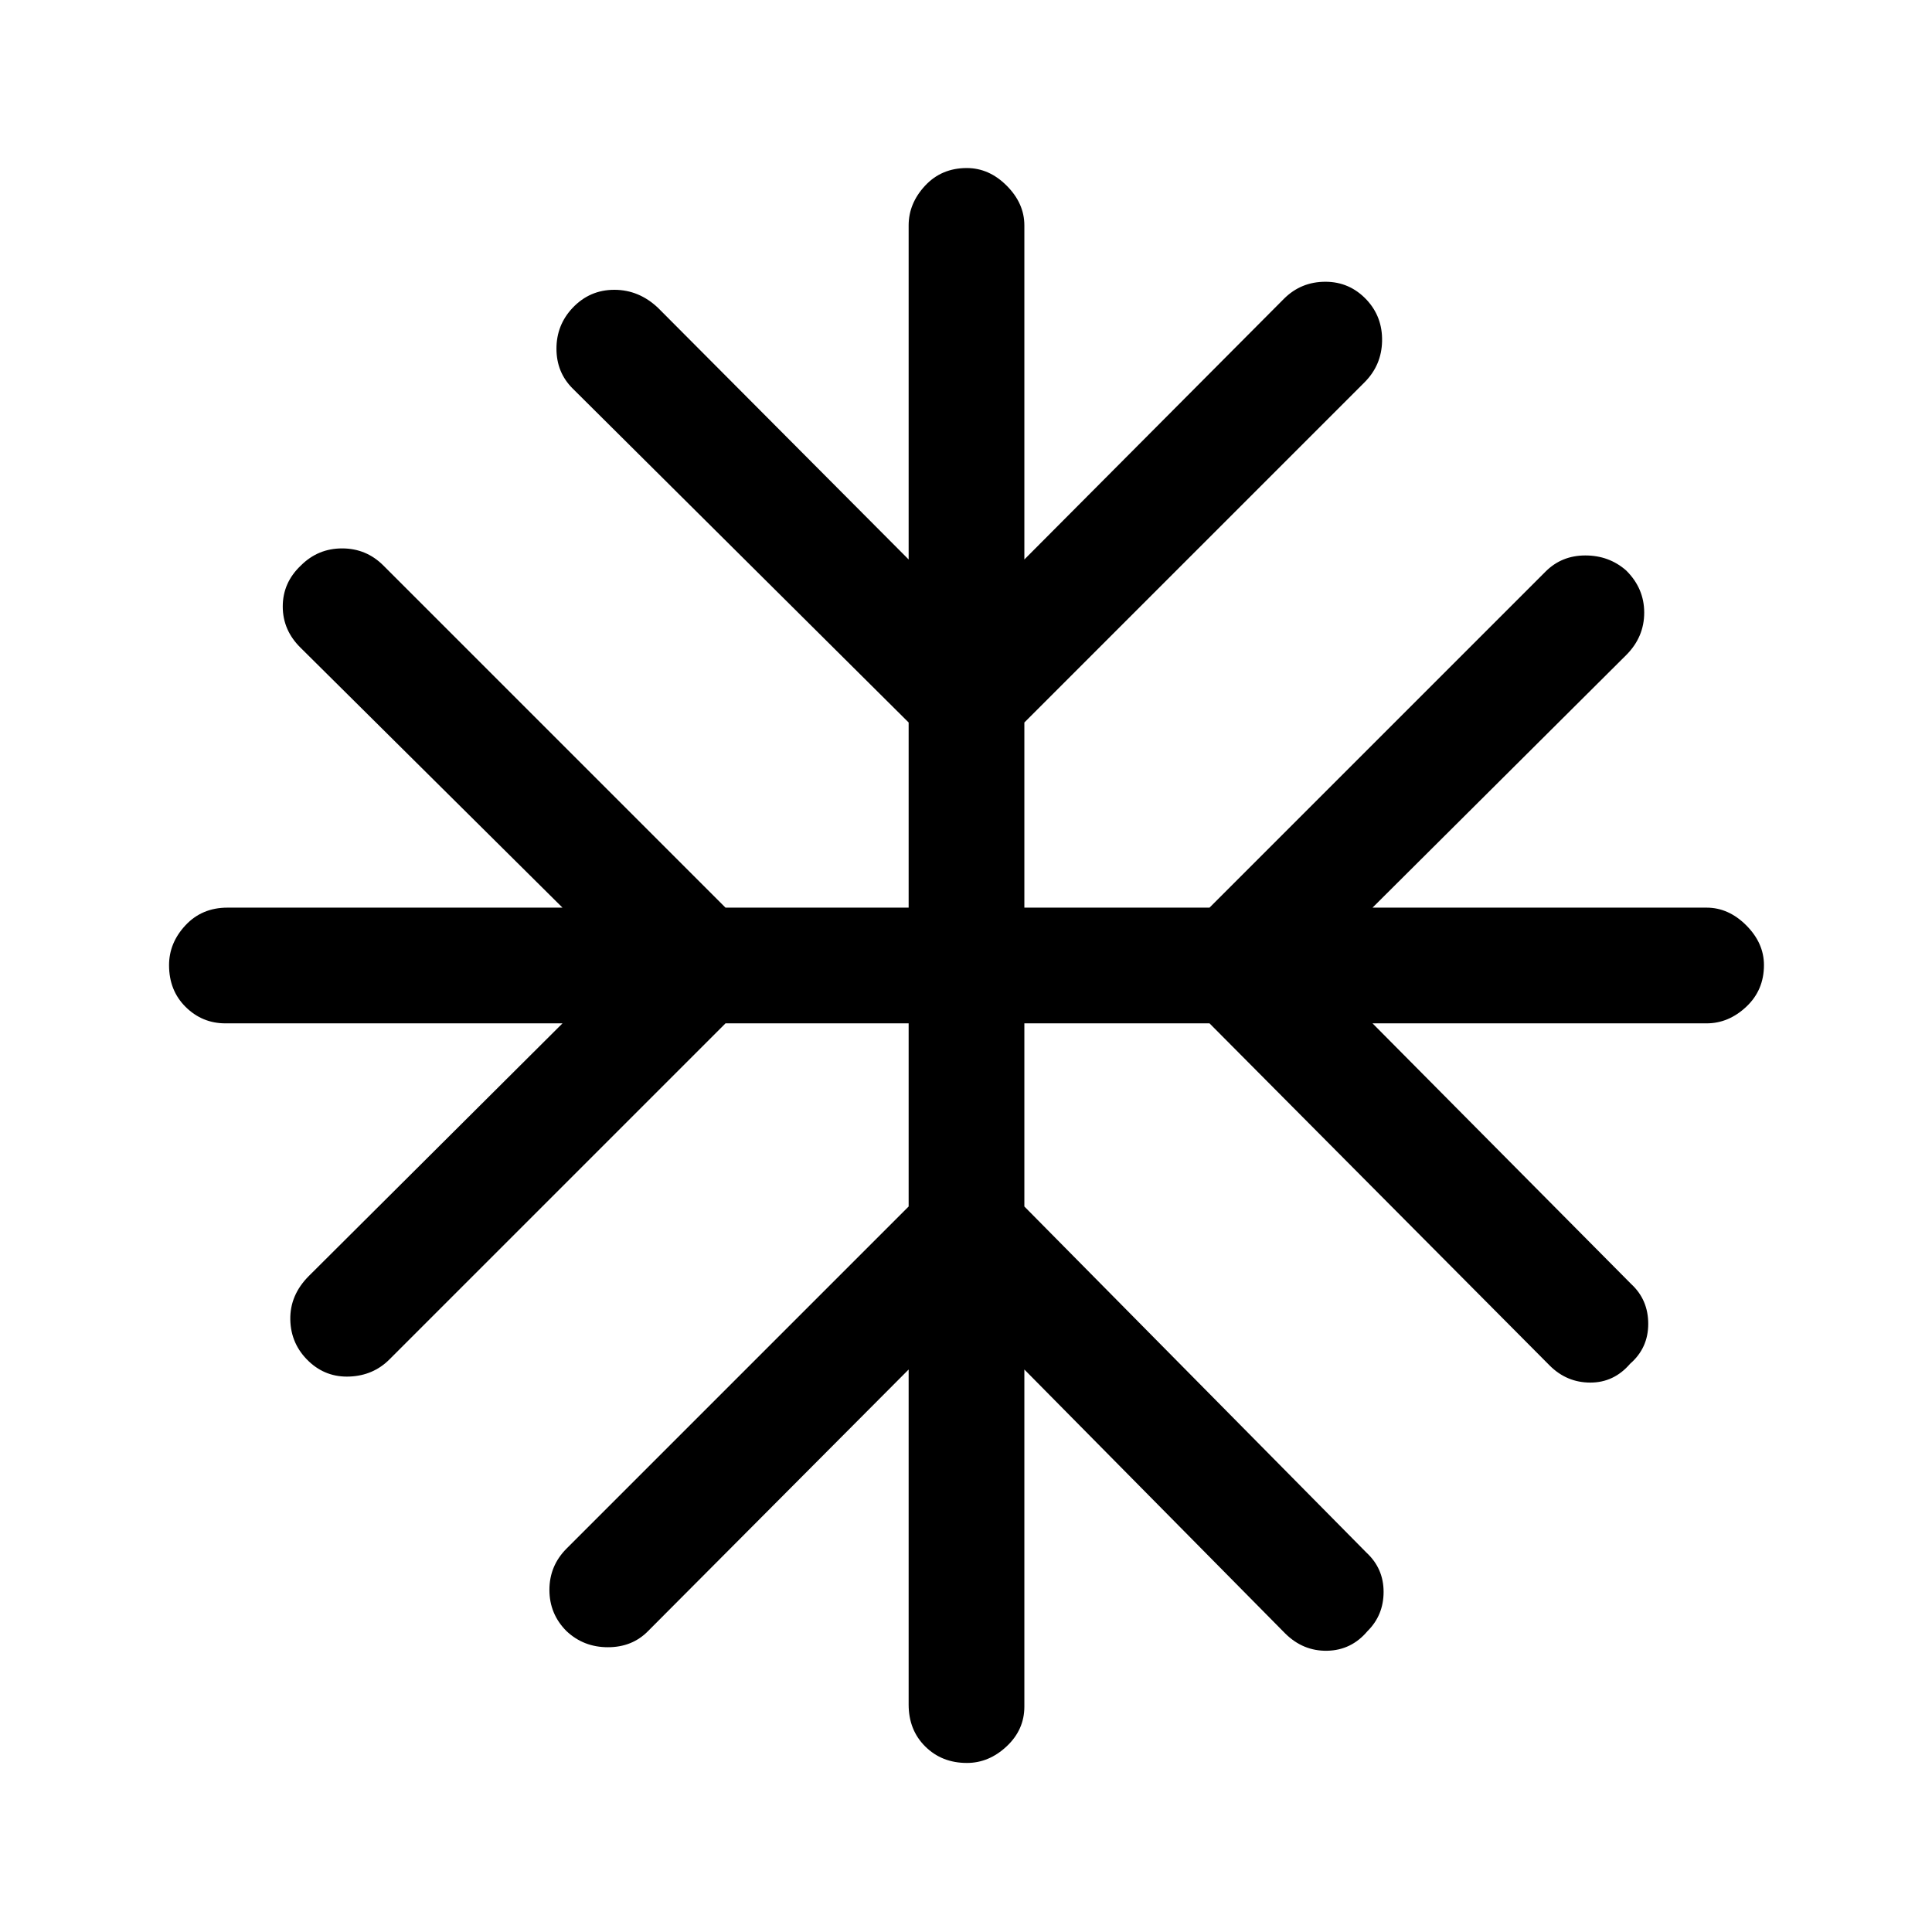 <svg xmlns="http://www.w3.org/2000/svg" height="48" viewBox="0 -960 960 960" width="48"><path d="M451.5-279.5 322-149.5q-7.87 8-19.94 8-12.06 0-20.56-8Q273-158 273-170t8.57-20.57L451.5-360.5v-91h-91l-167 167q-8 8-19.75 8.5t-20.25-7.5q-9-8.5-9.25-20.75T153.5-326l126-125.5H112q-11.5 0-19.75-8.15Q84-467.81 84-480.4q0-11.1 8.18-19.85Q100.36-509 113-509h166.5l-130-129q-9-8.75-9-20.63 0-11.87 9-20.37 8.5-8.5 20.5-8.5t20.5 8.5l170 170h91v-92l-167-166q-8-8-8-19.75t8-20.25q8.5-9 20.75-9t21.75 9l124.5 125v-166q0-10.92 8.15-19.71 8.16-8.79 20.75-8.79 11.1 0 19.85 8.79Q509-858.92 509-848v166l129.05-129.6q8.45-8.4 20.54-8.4t20.52 9q7.89 8.5 7.64 20.5T678-770L509-601v92h92l167-167q8-8 19.75-8t20.25 7.43q9 8.89 9 20.98t-8.9 21.04L682-509h166q10.92 0 19.71 8.8 8.79 8.81 8.79 19.75 0 12.45-8.79 20.7T848-451.5H682L810.5-322q8.5 7.83 8.5 19.82t-9 19.82q-8.03 9.36-19.77 9.36-11.73 0-20.23-8.5l-169-170h-92v91l170 172q8.5 7.89 8.5 19.48t-8 19.52q-8 9.5-20 9.75t-20.95-8.65L509-279.5V-112q0 11.5-8.8 19.75Q491.39-84 480.45-84q-12.45 0-20.7-8.18T451.5-113v-166.5Z"/></svg>